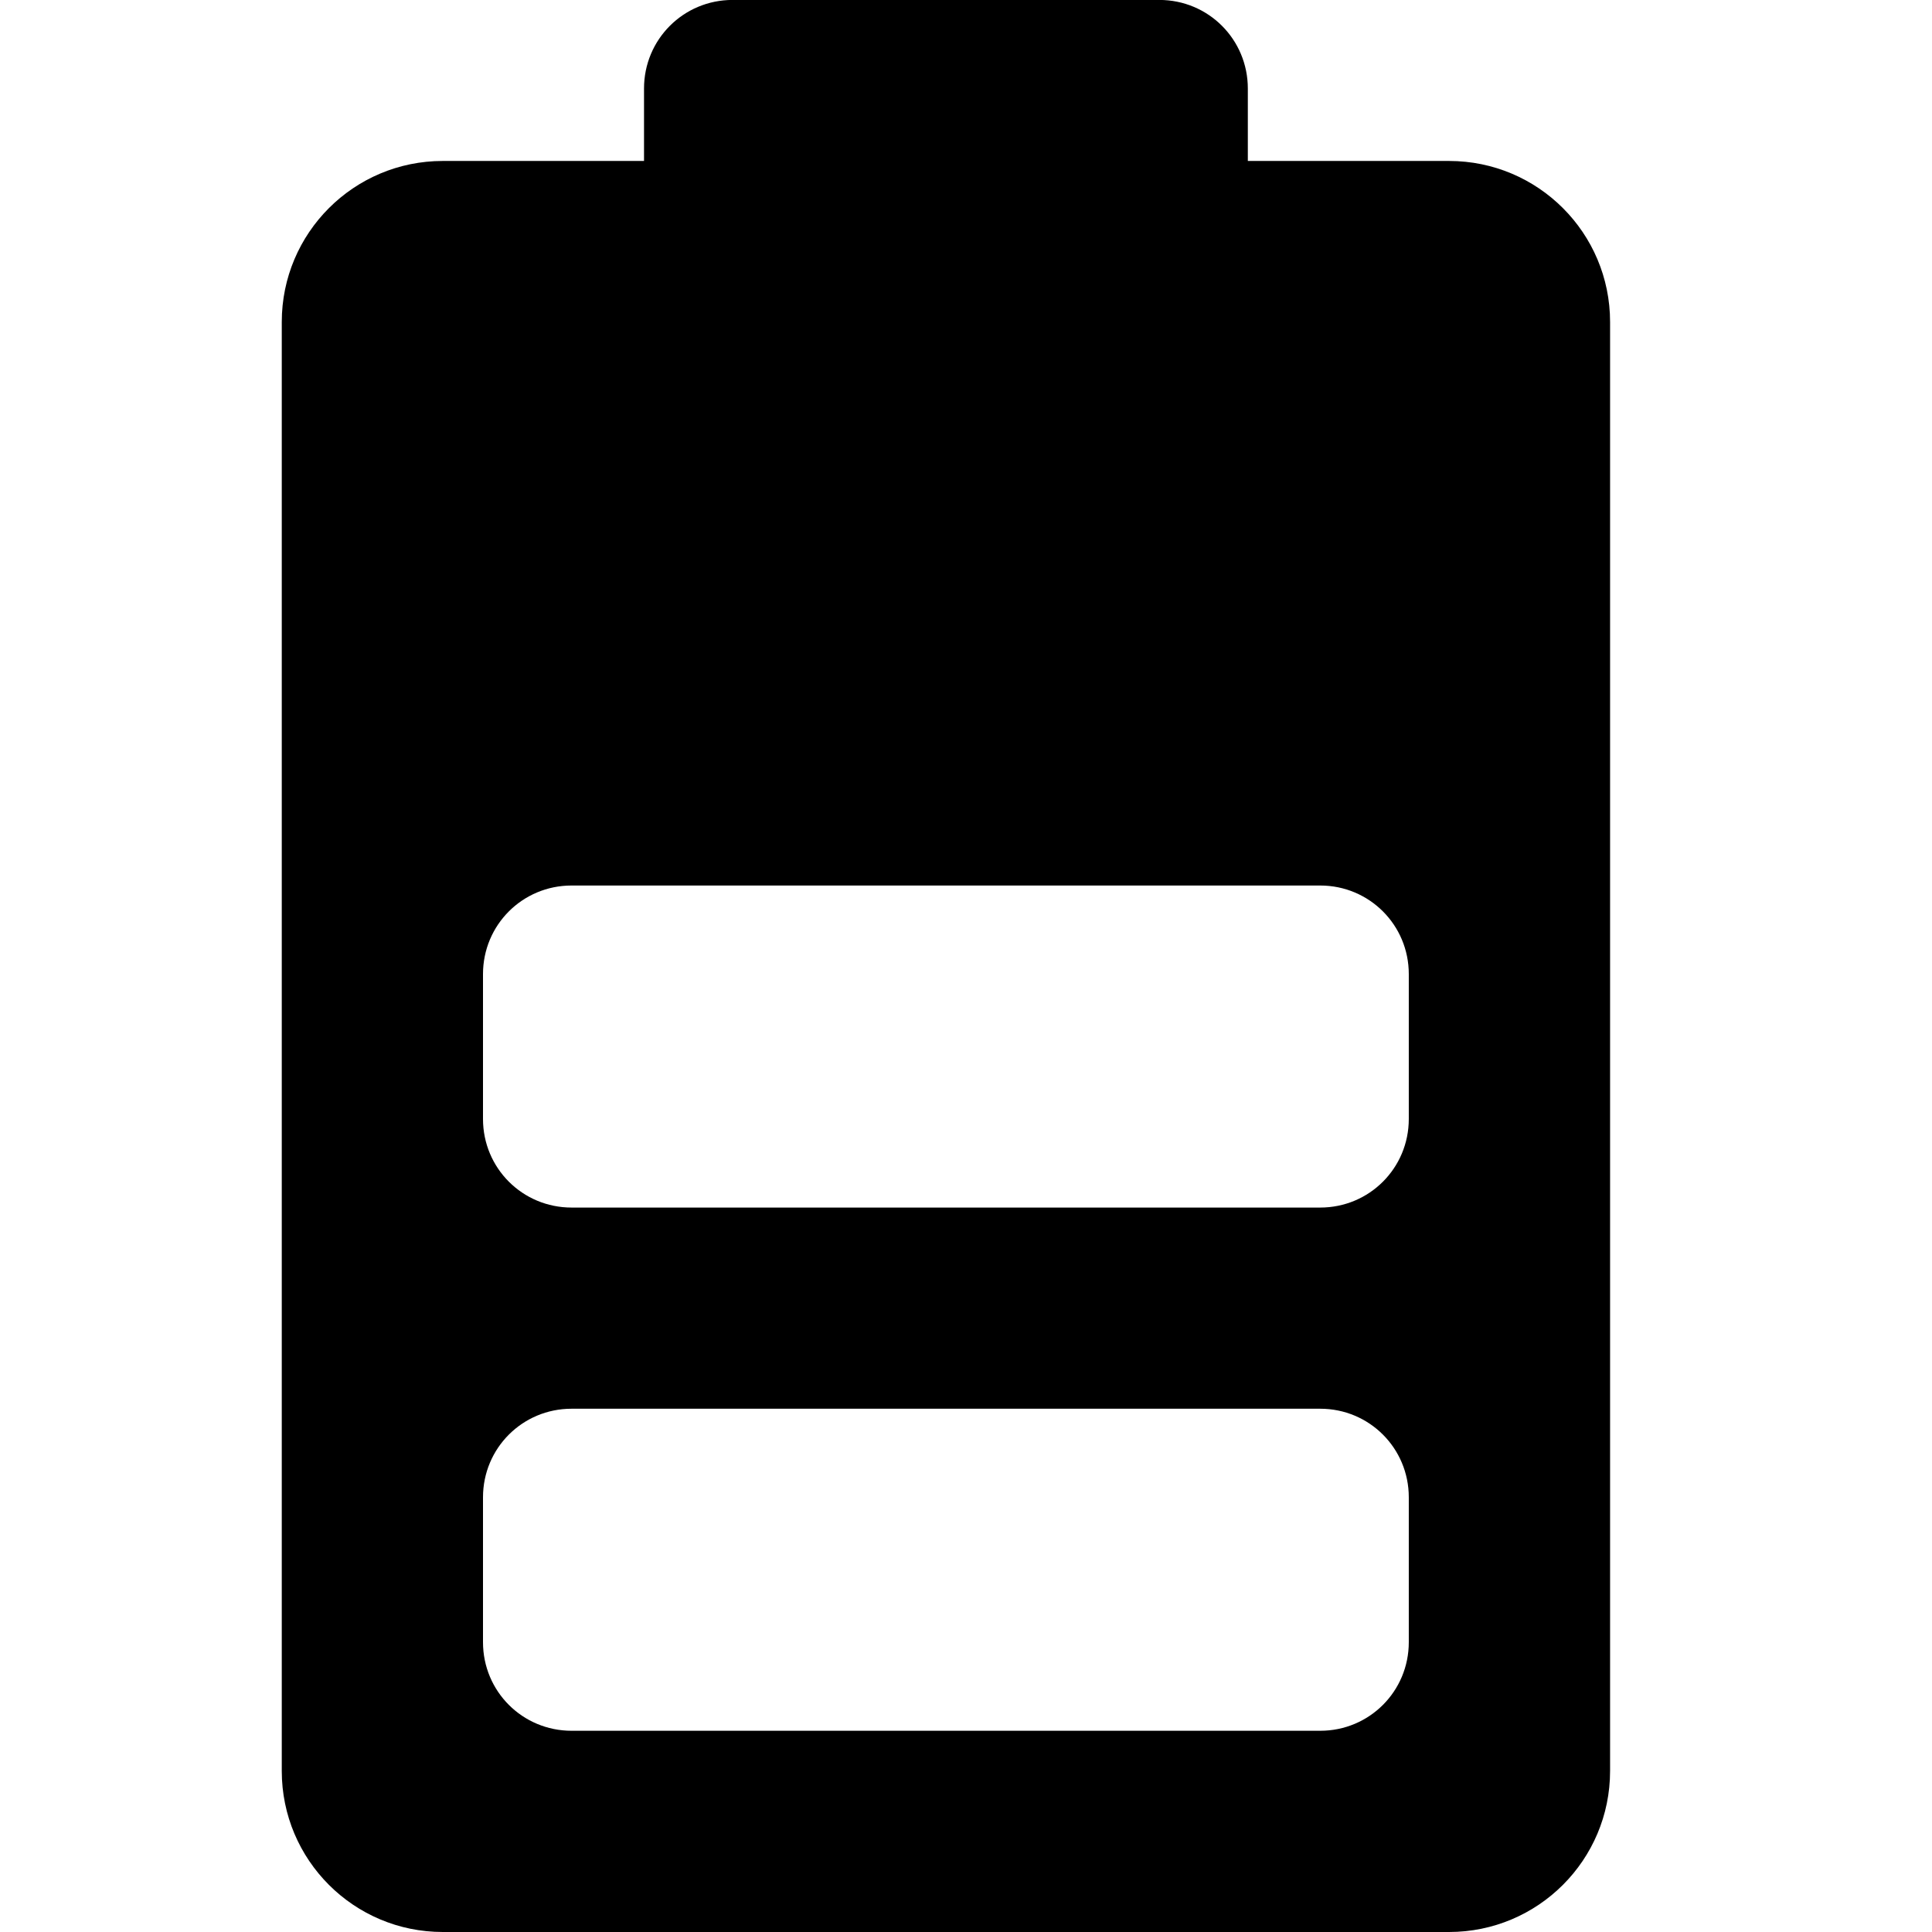 <?xml version="1.0" encoding="utf-8"?>
<!-- Generated by IcoMoon.io -->
<!DOCTYPE svg PUBLIC "-//W3C//DTD SVG 1.1//EN" "http://www.w3.org/Graphics/SVG/1.1/DTD/svg11.dtd">
<svg version="1.1" xmlns="http://www.w3.org/2000/svg" xmlns:xlink="http://www.w3.org/1999/xlink" width="32" height="32" viewBox="0 0 32 32">
<path d="M4.667 29.333c0 1.473 1.193 2.667 2.667 2.667h16.667c1.473 0 2.667-1.193 2.667-2.667l-0-24c0-1.473-1.193-2.667-2.667-2.667h-3.333v-1.2c0-0.813-0.653-1.467-1.467-1.467h-7.067c-0.813 0-1.467 0.653-1.467 1.467v1.2h-3.333c-1.473 0-2.667 1.193-2.667 2.667v24zM9.467 23.333h12.4c0.813 0 1.467 0.653 1.467 1.467v2.4c0 0.813-0.653 1.467-1.467 1.467h-12.4c-0.813 0-1.467-0.653-1.467-1.467v-2.4c0-0.813 0.653-1.467 1.467-1.467zM9.467 14.667h12.4c0.813 0 1.467 0.653 1.467 1.467v2.4c0 0.813-0.653 1.467-1.467 1.467l-12.4-0c-0.813 0-1.467-0.653-1.467-1.467v-2.4c0-0.813 0.653-1.467 1.467-1.467z"></path>
</svg>
